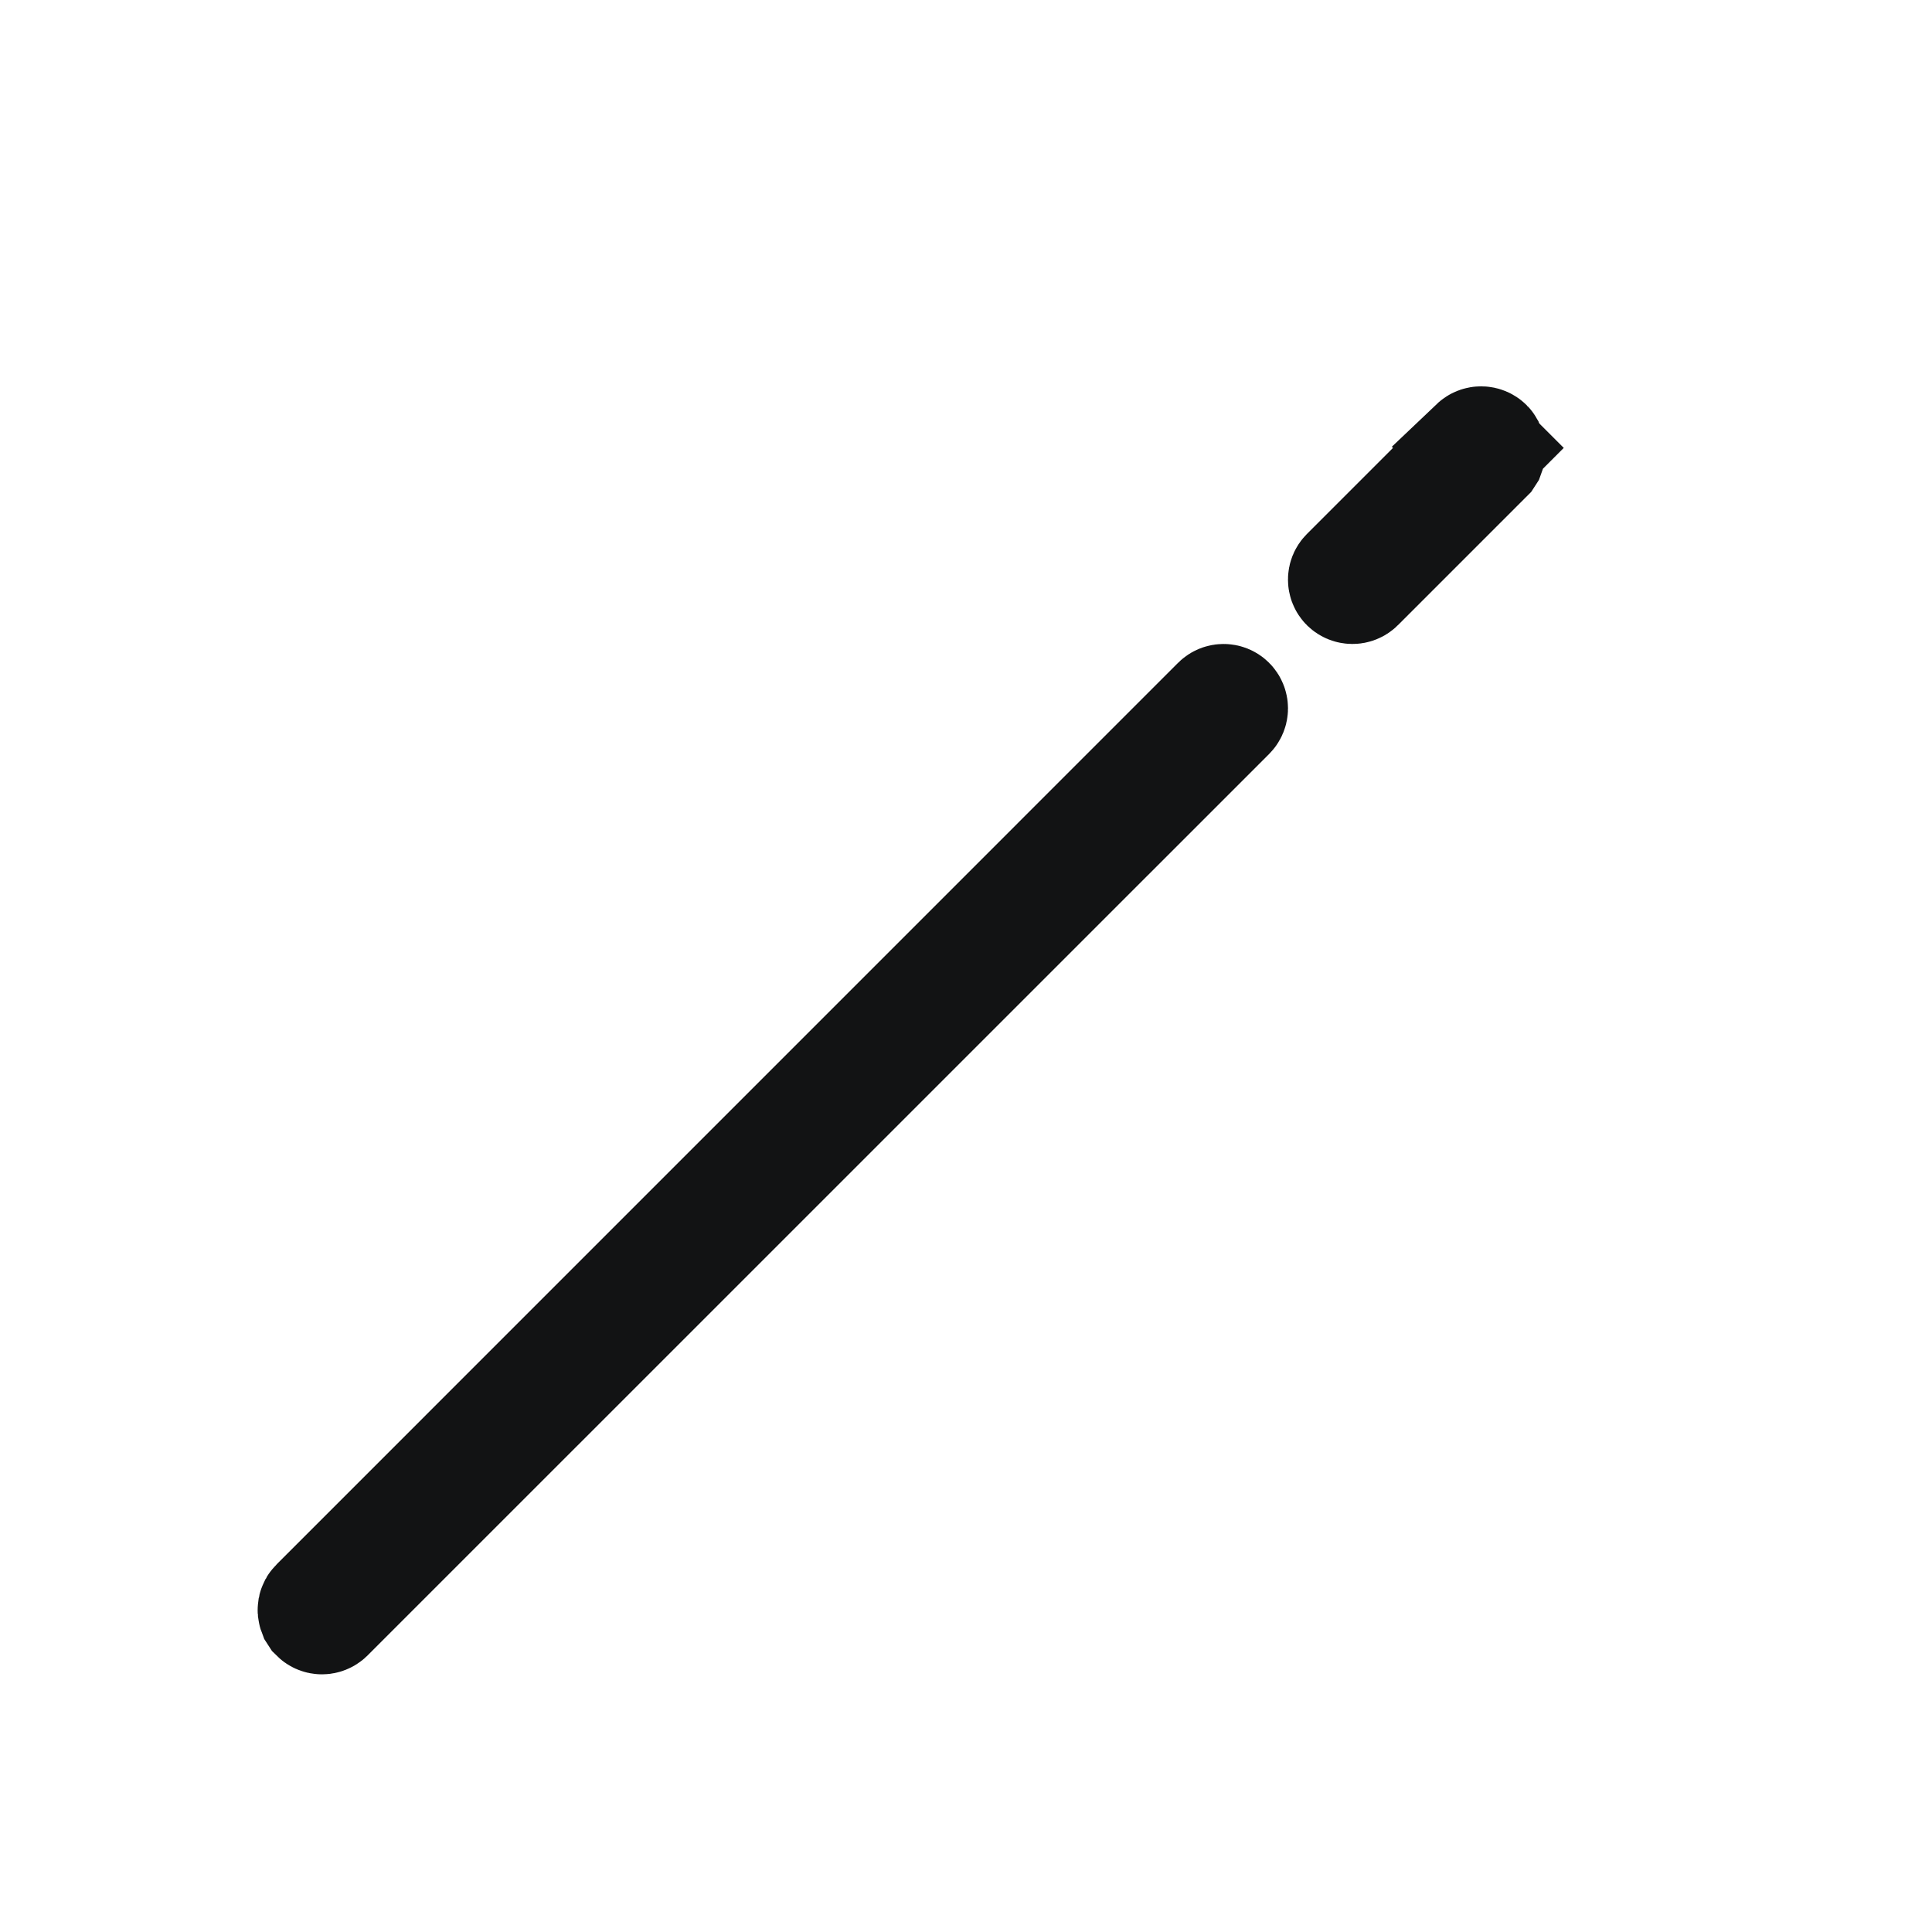 <svg width="24" height="24" viewBox="0 0 24 24" fill="none" xmlns="http://www.w3.org/2000/svg">
<path d="M15.165 8.764C15.184 8.745 15.216 8.745 15.235 8.764C15.255 8.784 15.255 8.816 15.235 8.836L4.035 20.035C4.015 20.054 3.984 20.054 3.965 20.035L3.954 20.018C3.947 20 3.95 19.979 3.965 19.965L15.165 8.764ZM18.364 5.563C18.384 5.544 18.416 5.545 18.435 5.564C18.45 5.579 18.453 5.601 18.446 5.619L18.435 5.636L16.836 7.235C16.816 7.255 16.784 7.254 16.764 7.235C16.745 7.216 16.745 7.184 16.764 7.165L18.365 5.564L18.364 5.563Z" fill="#121314" stroke="#121314" stroke-width="1.5"/>
</svg>

